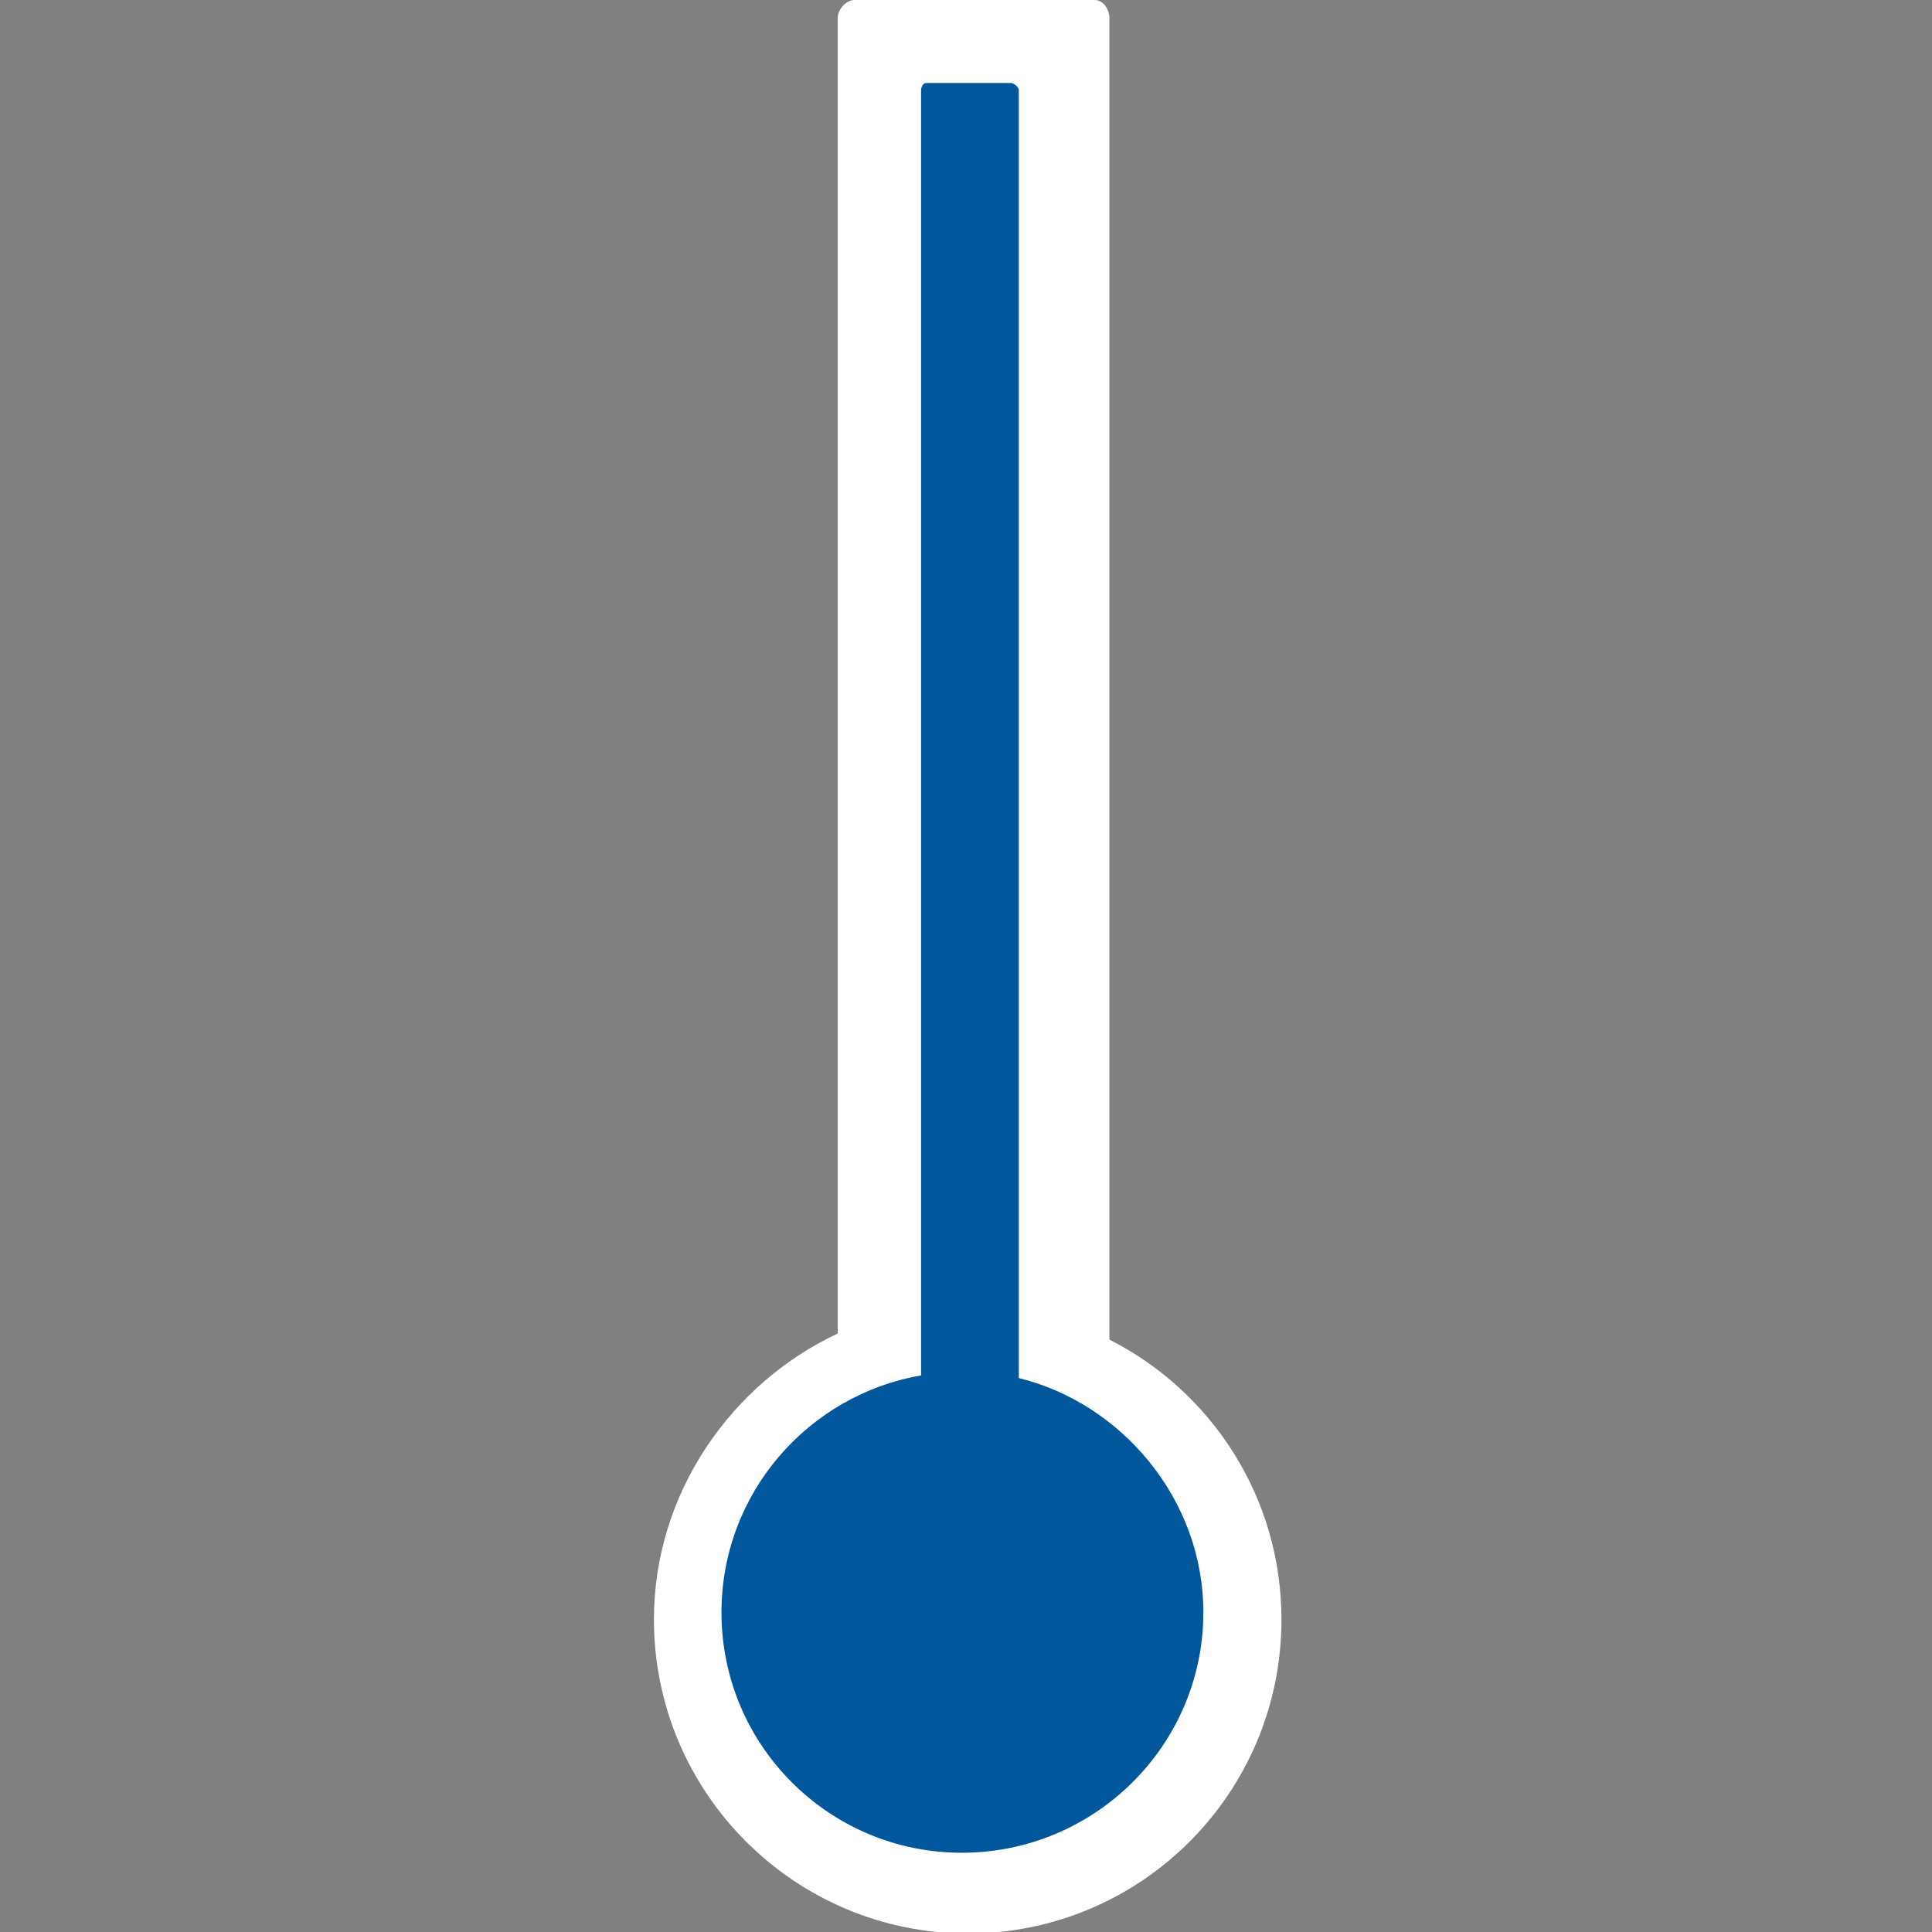 <?xml version="1.0" encoding="utf-8"?>
<!-- Generator: Adobe Illustrator 19.0.0, SVG Export Plug-In . SVG Version: 6.00 Build 0)  -->
<svg version="1.1" id="Layer_1" xmlns="http://www.w3.org/2000/svg" xmlns:xlink="http://www.w3.org/1999/xlink" x="0px" y="0px"
	 viewBox="0 0 512 512" style="enable-background:new 0 0 512 512;" xml:space="preserve">
<rect x="0" y="0" width="512" height="512" fill="#808080" stroke="none"/>
<style type="text/css">
	.st0{fill:#FFFFFF;}
	.st1{fill:#01579B;}
</style>
<path id="XMLID_2_" class="st0" d="M294,355V4.8c0-2.3-1.6-4.8-3.9-4.8h-63.6c-2.3,0-4.5,2.5-4.5,4.8v348.6
	c-28,13.1-48.7,42.1-48.7,75.8c0,45.9,37.3,83.2,83.2,83.2s83.1-37.2,83.1-83.2C339.6,396.7,321,368.7,294,355z"/>
<path id="XMLID_3_" class="st1" d="M270,365.2V23.9c0-0.8-1.3-1.9-2.1-1.9h-22.5c-0.8,0-1.3,1.1-1.3,1.9v340.6
	c-30,5.2-52.9,31.3-52.9,62.8c0,35.2,28.5,63.7,63.7,63.7s64-28.5,64-63.7C318.9,397.1,297,371.8,270,365.2z"/>
</svg>
